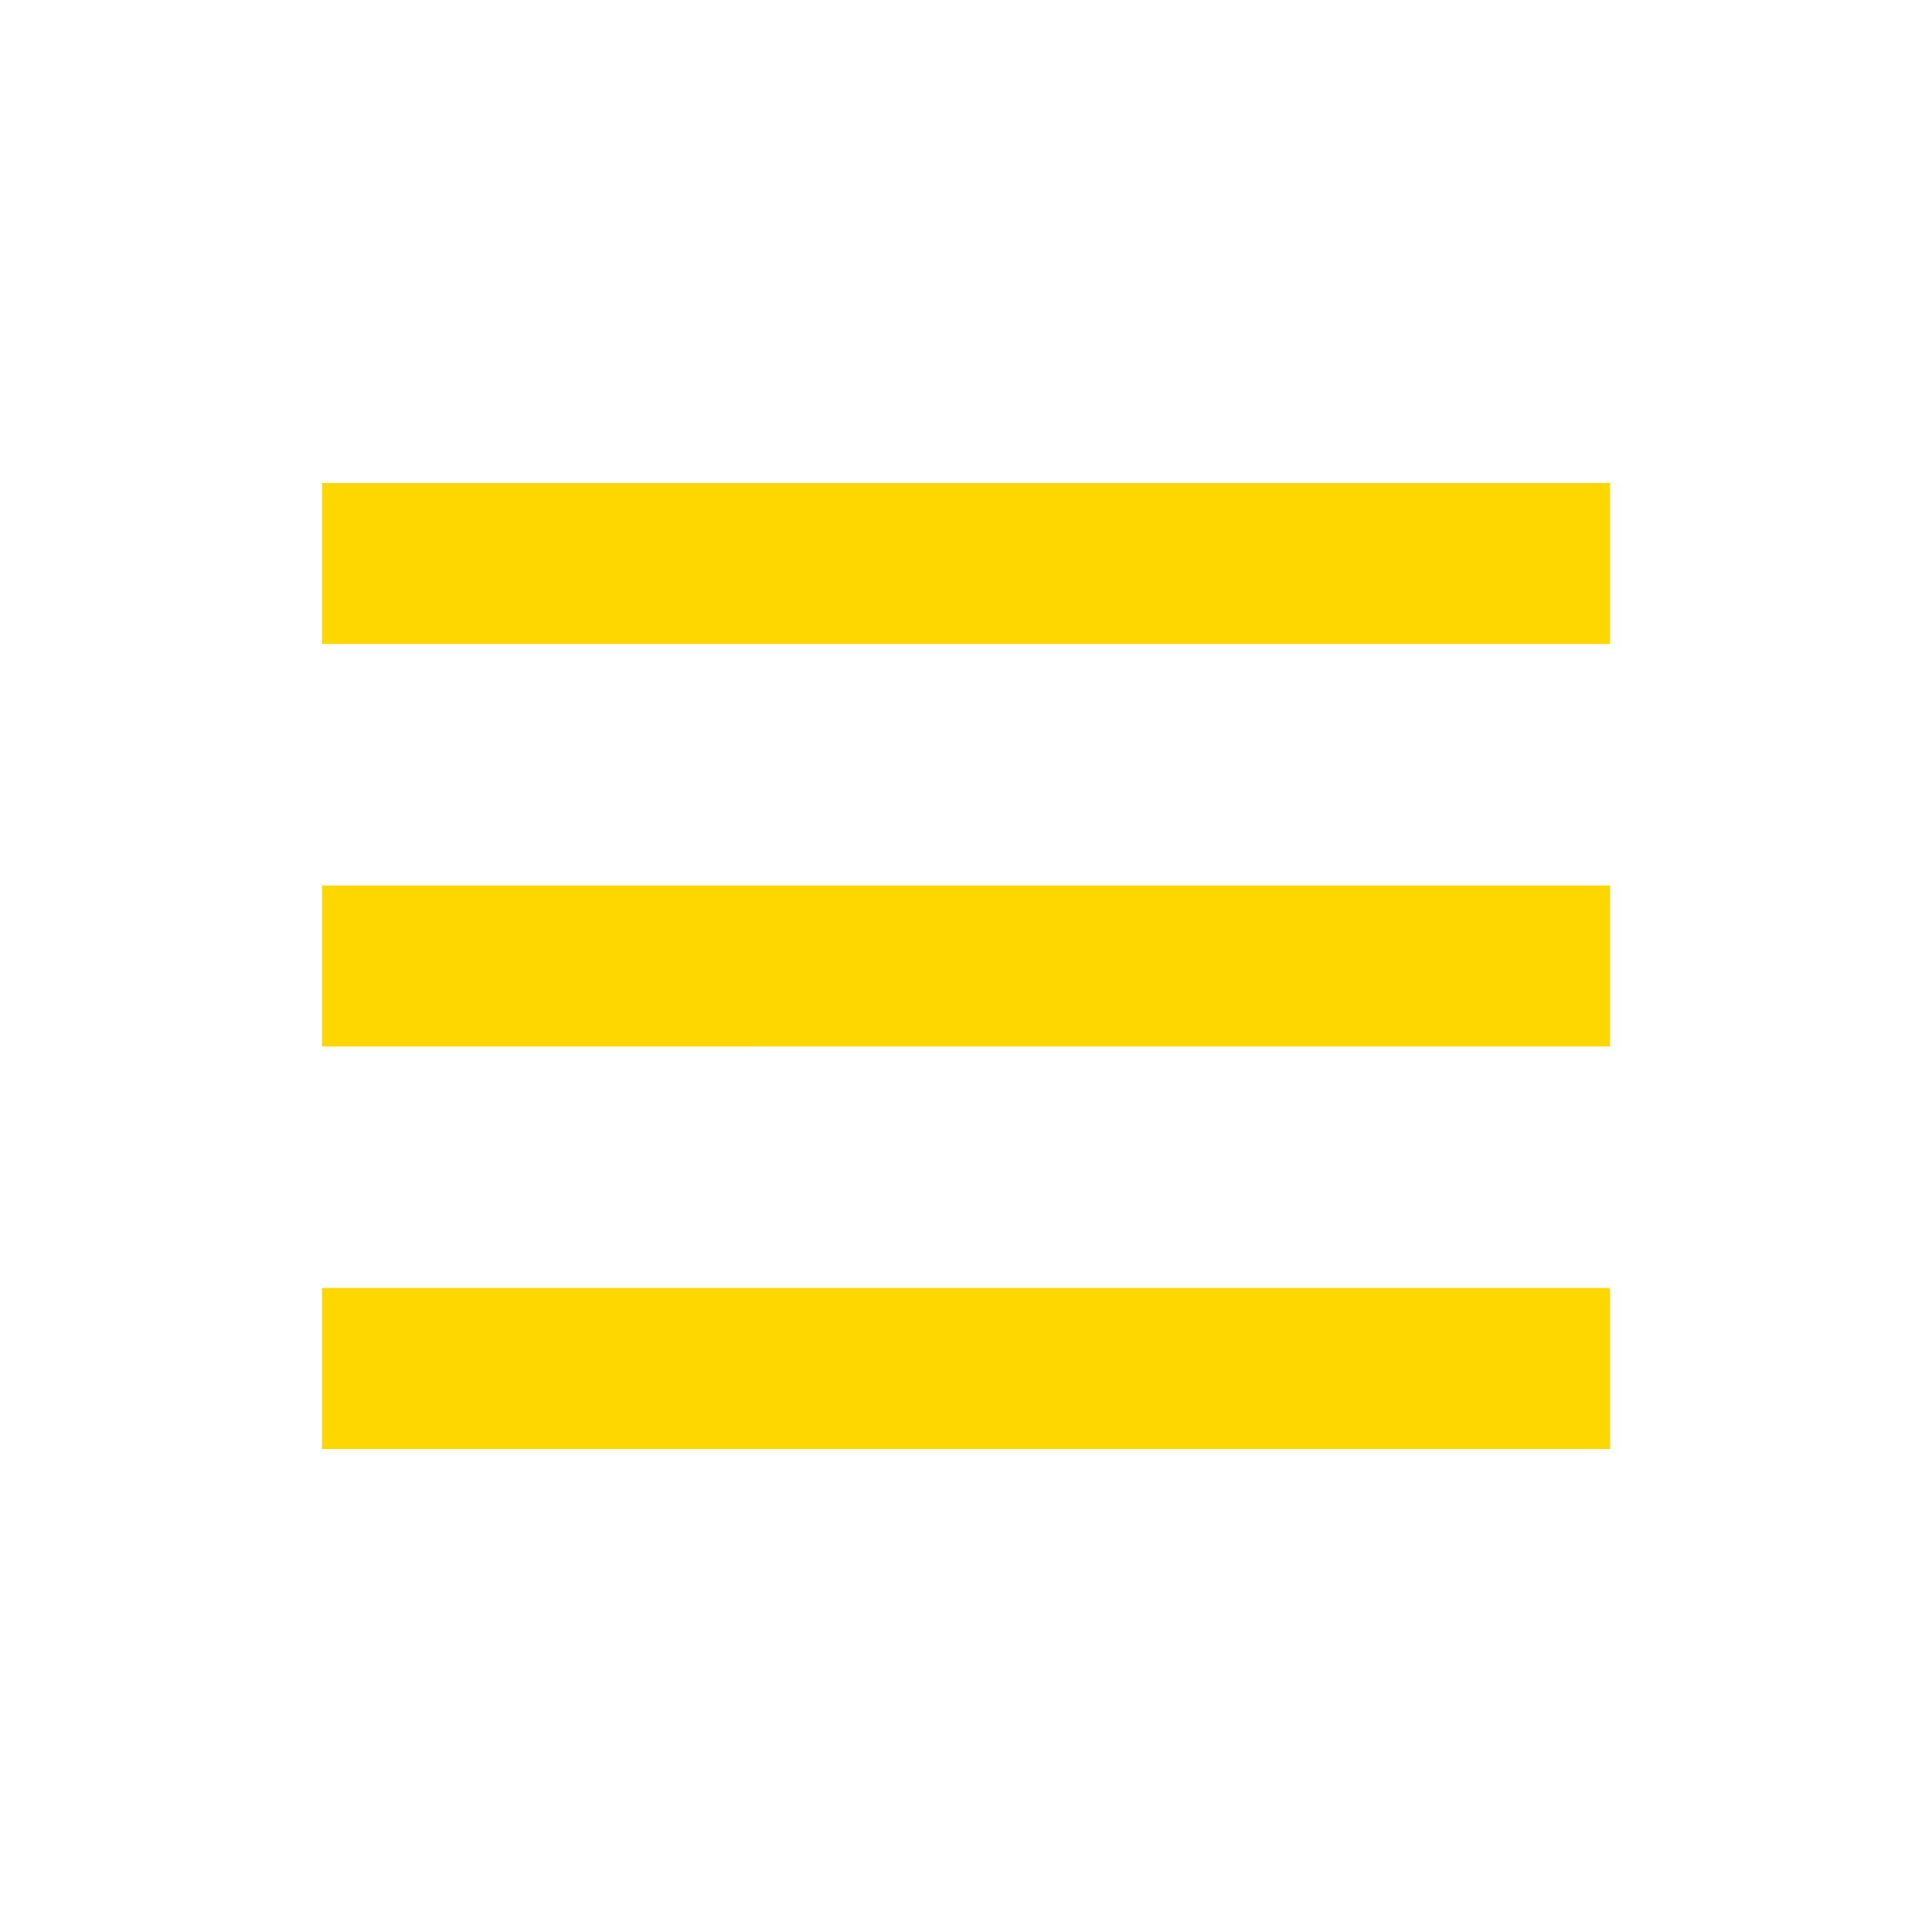 <svg xmlns="http://www.w3.org/2000/svg" width="36" height="36" viewBox="0 0 24 24" style="fill: rgba(255, 215, 0, 1);transform: ;msFilter:;"><path d="M4 6h16v2H4zm0 5h16v2H4zm0 5h16v2H4z"></path></svg>